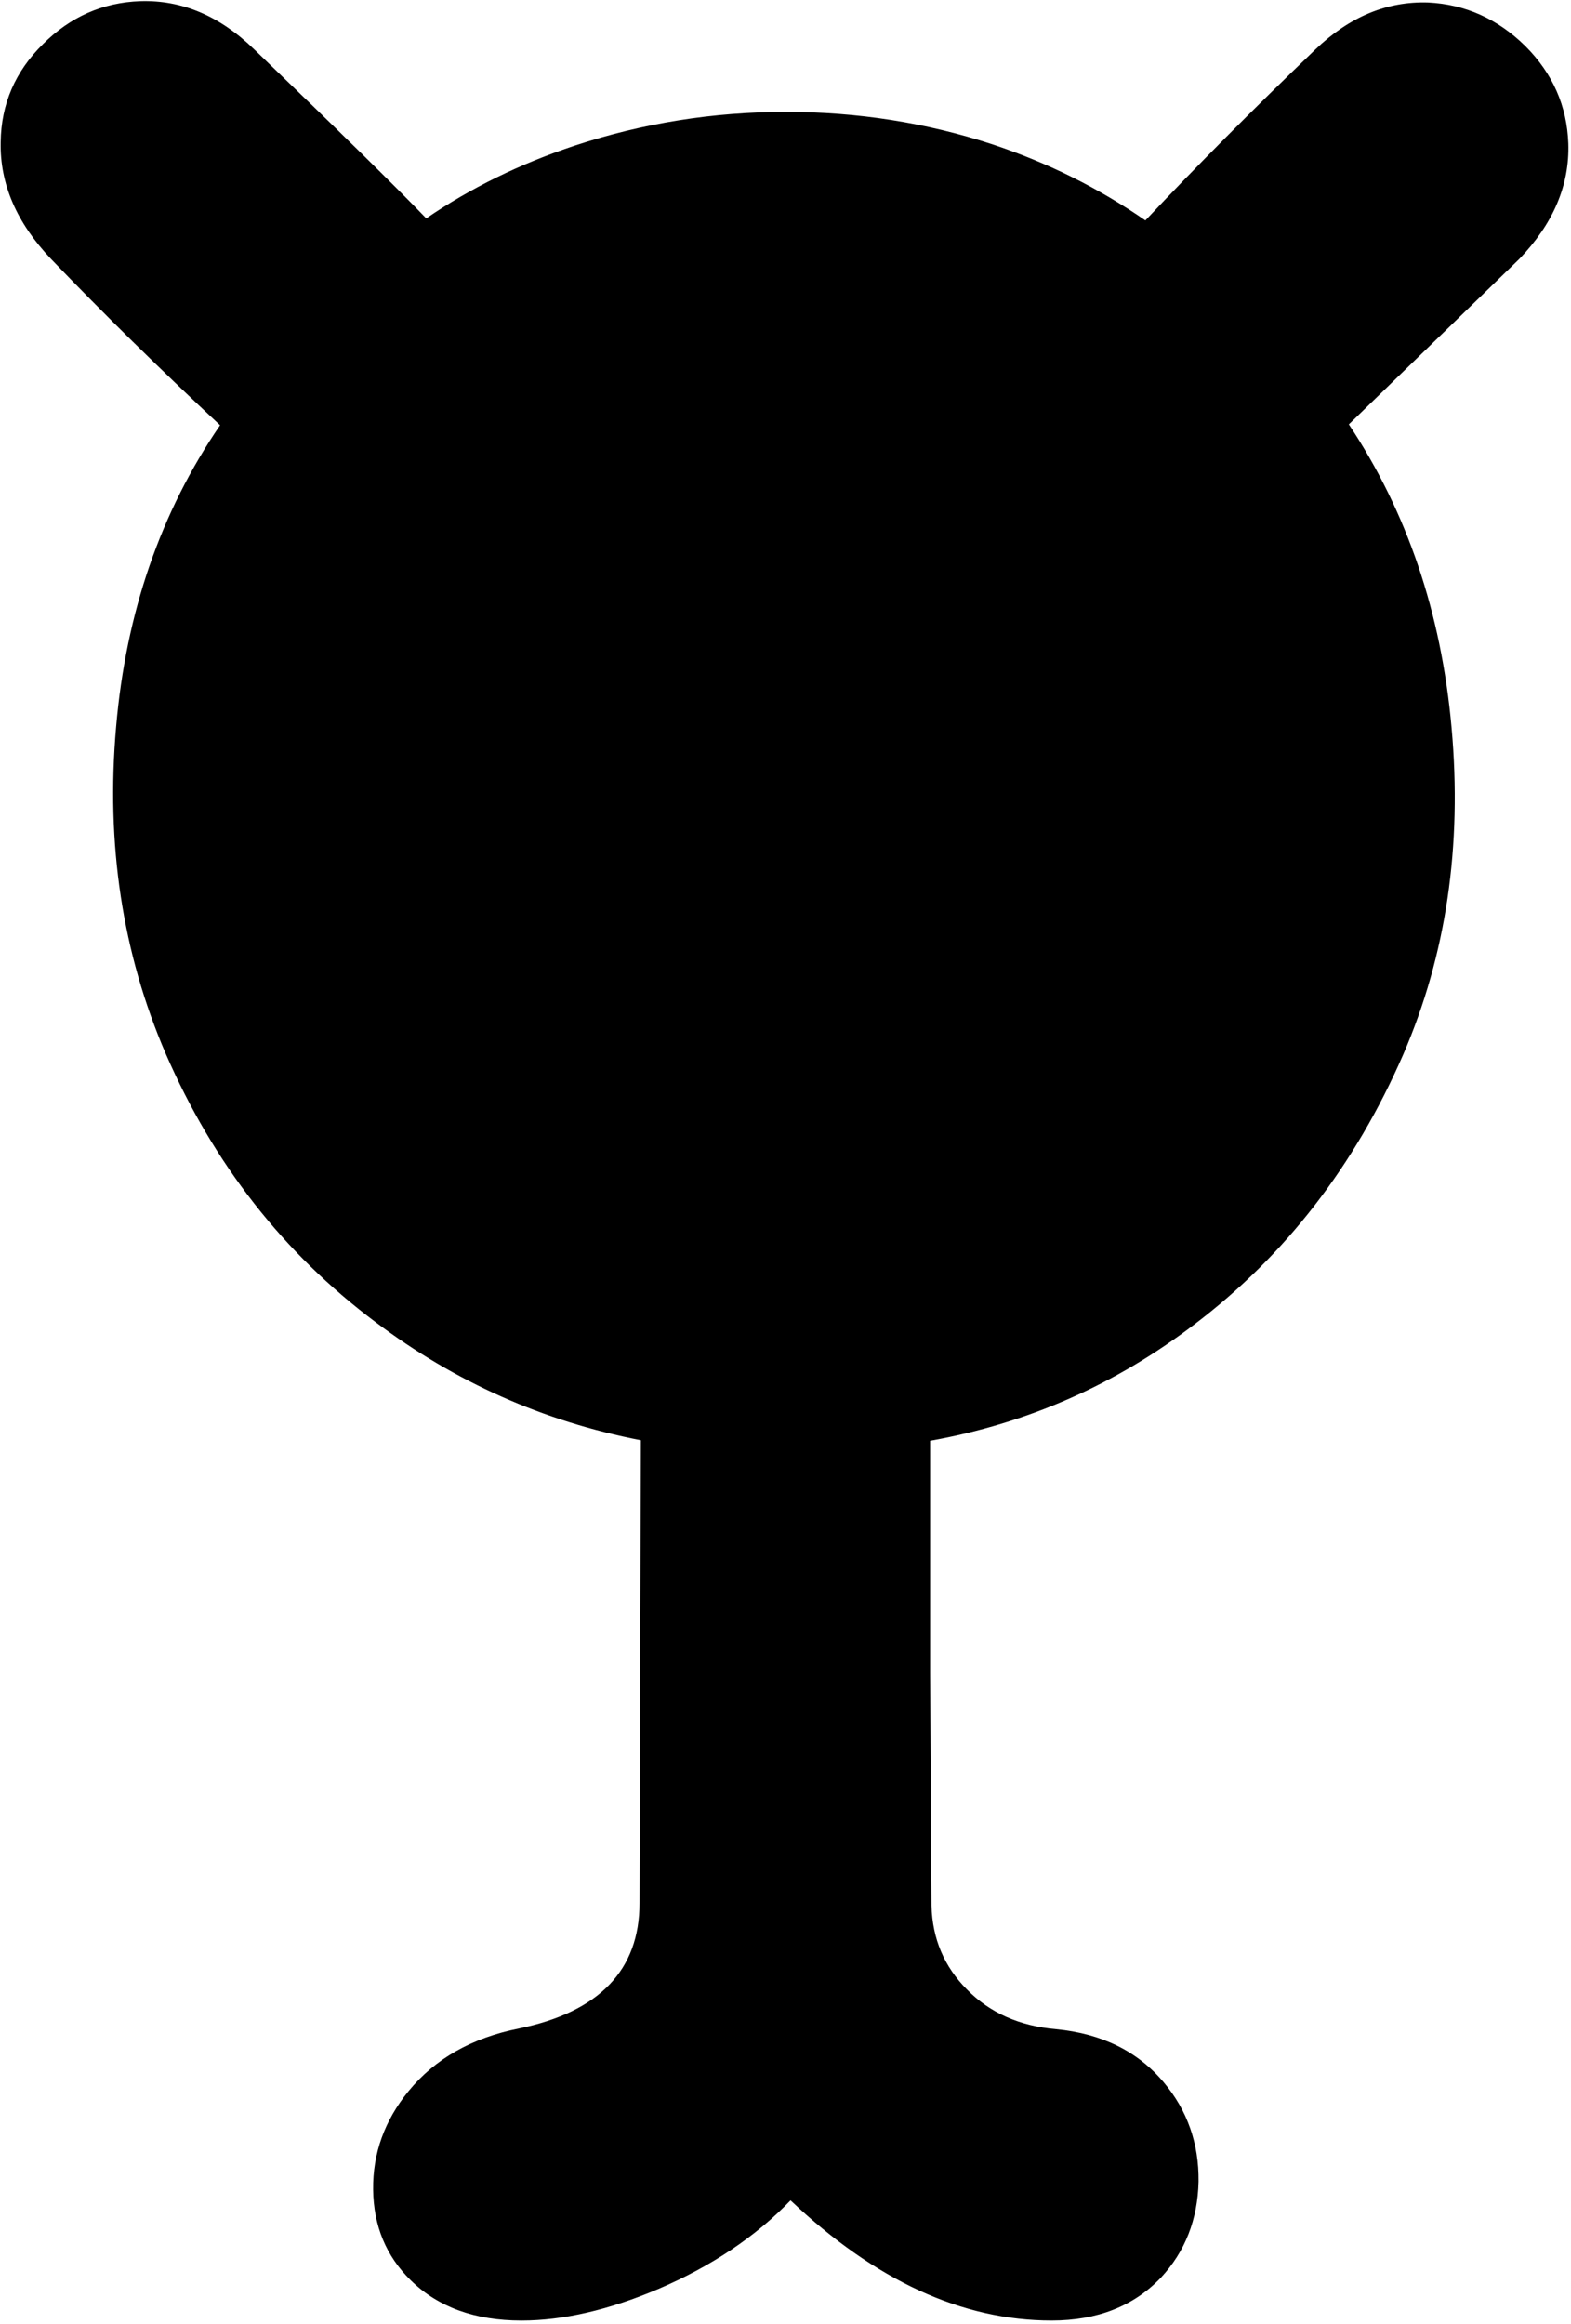 <?xml version="1.0" encoding="utf-8"?>
<!-- Generator: Adobe Illustrator 16.0.0, SVG Export Plug-In . SVG Version: 6.00 Build 0)  -->
<!DOCTYPE svg PUBLIC "-//W3C//DTD SVG 1.1//EN" "http://www.w3.org/Graphics/SVG/1.1/DTD/svg11.dtd">
<svg version="1.1" id="图层_1" xmlns="http://www.w3.org/2000/svg" xmlns:xlink="http://www.w3.org/1999/xlink" x="0px" y="0px"
	 width="117px" height="173px" viewBox="0 0 117 173" enable-background="new 0 0 117 173" xml:space="preserve">
<path d="M116.8,10.682c-0.1-2.798-1.166-5.214-3.198-7.247c-2.066-2.033-4.481-3.115-7.247-3.249
	c-3.065-0.1-5.864,1.066-8.396,3.499c-4.673,4.483-8.882,8.719-12.657,12.725c-3.485-2.409-7.293-4.307-11.433-5.678
	c-4.897-1.6-10.013-2.399-15.343-2.399c-5.397,0-10.629,0.833-15.693,2.499c-4.096,1.357-7.789,3.17-11.088,5.426
	c-2.277-2.365-6.529-6.542-12.802-12.572c-2.565-2.499-5.398-3.699-8.497-3.599c-2.799,0.1-5.214,1.166-7.247,3.199
	C1.133,5.318,0.083,7.75,0.05,10.583c-0.066,3.099,1.183,5.998,3.749,8.696c3.906,4.065,8.109,8.193,12.591,12.379
	c-4.426,6.466-7.009,13.95-7.743,22.456c-0.767,8.729,0.466,16.843,3.698,24.339c3.565,8.197,8.779,14.86,15.643,19.992
	c5.907,4.451,12.487,7.377,19.74,8.779l-0.098,34.451c0,4.998-2.999,8.113-8.996,9.347c-3.499,0.7-6.23,2.249-8.196,4.647
	c-1.799,2.199-2.682,4.648-2.649,7.348c0.033,2.698,0.966,4.947,2.799,6.746c2.032,2,4.781,3,8.247,3
	c3.099,0,6.497-0.783,10.195-2.35c3.965-1.699,7.247-3.898,9.846-6.598c6.297,5.965,12.777,8.947,19.441,8.947
	c3.398,0,6.114-1.066,8.146-3.199c1.799-1.933,2.732-4.314,2.799-7.146c0.033-2.832-0.833-5.299-2.599-7.397
	c-1.933-2.299-4.599-3.615-7.997-3.948c-2.732-0.233-4.947-1.217-6.646-2.949c-1.699-1.699-2.582-3.781-2.649-6.246l-0.1-17.344
	v-17.269c7.244-1.29,13.809-4.178,19.691-8.67c6.764-5.131,11.944-11.828,15.544-20.091c3.198-7.397,4.397-15.51,3.598-24.34
	c-0.766-8.539-3.32-16.059-7.65-22.568l12.698-12.316C115.684,16.646,116.9,13.781,116.8,10.682z"/>
</svg>
